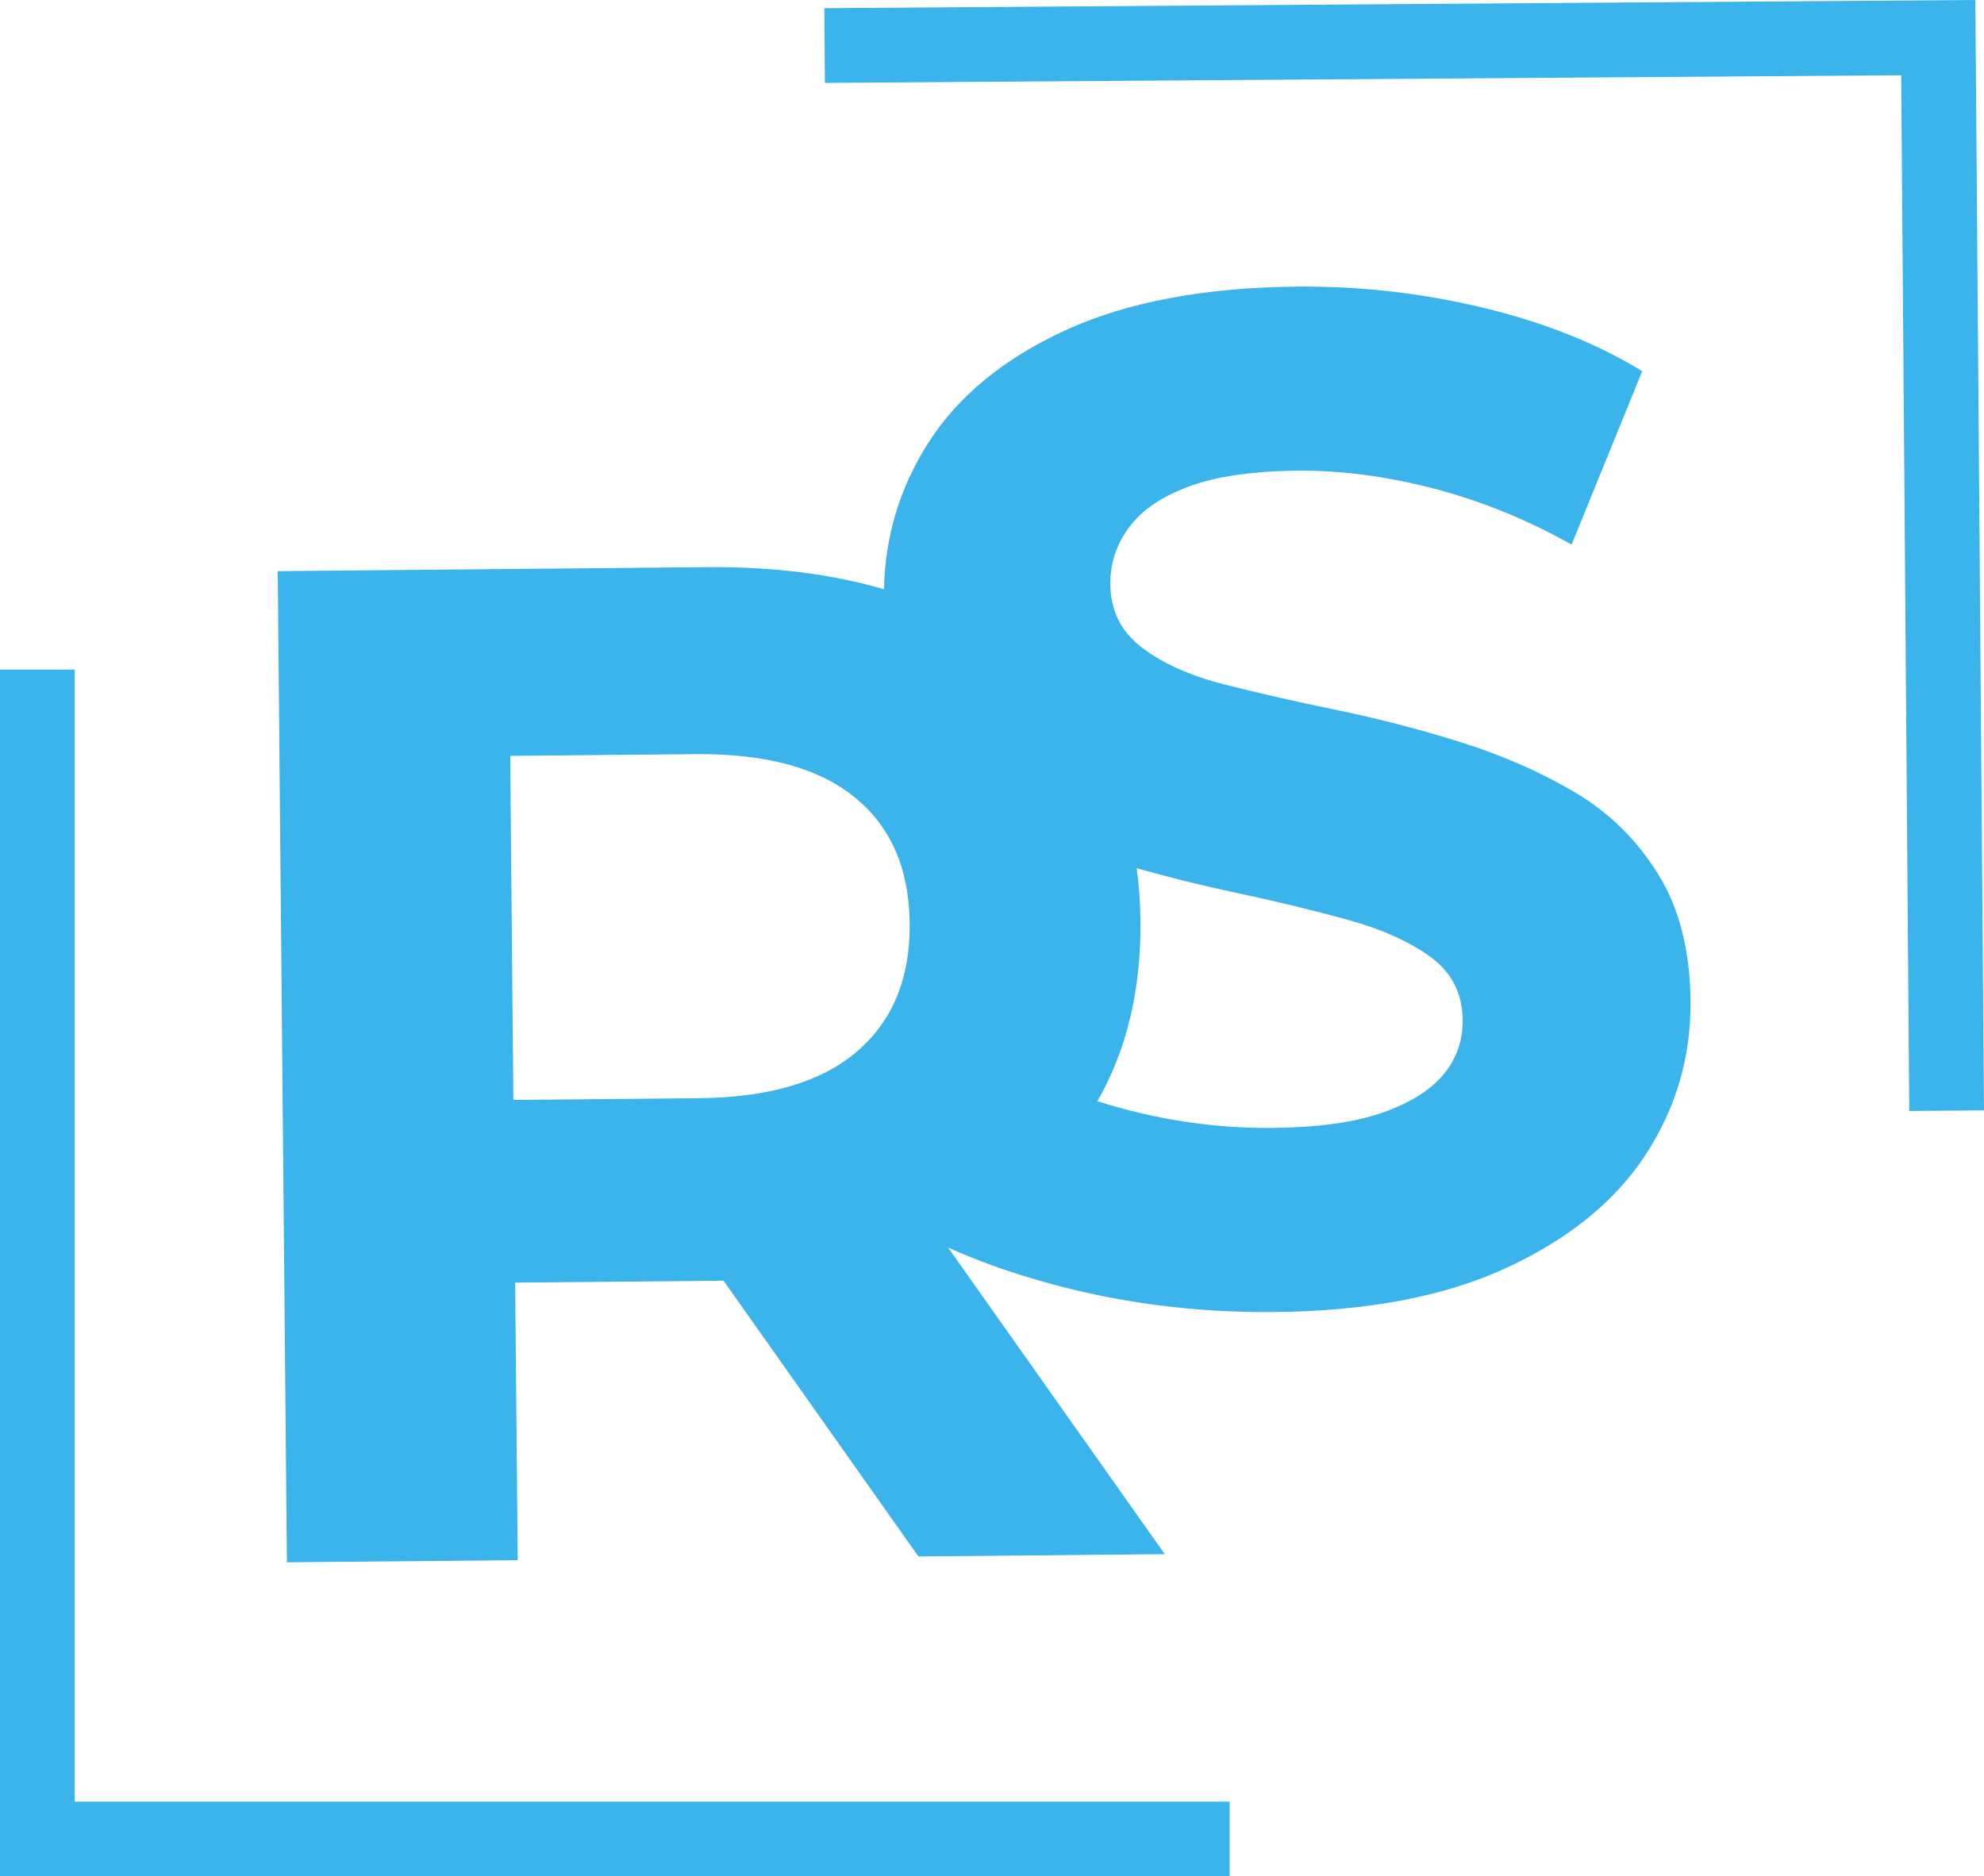 <?xml version="1.0" encoding="UTF-8"?>
<svg id="Layer_2" data-name="Layer 2" xmlns="http://www.w3.org/2000/svg" viewBox="0 0 504.33 476.99">
  <defs>
    <style>
      .cls-1 {
        fill: #3bb3eb;
      }
    </style>
  </defs>
  <g id="Layer_1-2" data-name="Layer 1">
    <g>
      <path class="cls-1" d="M400.07,201.25c-8.69-5.08-18.21-9.25-28.55-12.51-10.35-3.26-20.82-5.98-31.39-8.17-10.58-2.18-20.2-4.37-28.86-6.57-8.66-2.2-15.65-5.31-20.96-9.35-5.32-4.03-8.01-9.4-8.07-16.12-.05-5.28,1.53-10.09,4.73-14.44,3.2-4.35,8.26-7.82,15.2-10.4,6.93-2.58,16.16-3.93,27.68-4.04,11.03-.1,22.57,1.41,34.6,4.54,12.03,3.13,23.71,7.88,35.05,14.25l17.95-44.08c-11.58-7.09-25.13-12.48-40.65-16.18-15.51-3.69-31.19-5.47-47.03-5.32-23.76,.22-43.46,3.95-59.11,11.17-15.65,7.23-27.26,16.81-34.83,28.76-7.13,11.25-10.84,23.58-11.13,37-13.32-3.89-28.34-5.77-45.04-5.61l-109.06,1.01,2.33,251.96,58.67-.54-.65-70.55,50.39-.47c.86,0,1.71-.03,2.57-.05l49.55,70.12,62.63-.58-55.09-77.95c7.37,3.34,15.6,6.29,24.7,8.84,18.64,5.23,38.05,7.75,58.21,7.56,23.76-.22,43.52-4,59.29-11.35s27.5-16.93,35.19-28.76c7.69-11.83,11.47-24.82,11.34-38.98-.12-12.96-2.92-23.79-8.4-32.5-5.48-8.71-12.56-15.6-21.25-20.68Zm-182.81,1.42c9.19,7.47,13.85,18.17,13.98,32.09,.13,13.92-4.33,24.76-13.38,32.52-9.05,7.77-22.45,11.73-40.21,11.89l-47.15,.44-.81-87.46,47.15-.44c17.75-.16,31.23,3.49,40.42,10.96Zm149.63,70.52c-3.33,3.99-8.52,7.22-15.57,9.68-7.06,2.47-16.34,3.75-27.86,3.86-14.93,.14-29.77-2.13-44.51-6.79,7.45-12.97,11.11-28.21,10.95-45.72-.04-4.66-.36-9.17-.95-13.51,8.36,2.36,16.68,4.43,24.96,6.18,10.34,2.19,19.9,4.5,28.68,6.93,8.78,2.44,15.83,5.61,21.15,9.52,5.31,3.91,8,9.23,8.07,15.94,.05,5.28-1.59,9.91-4.91,13.9Z"/>
      <polygon class="cls-1" points="19 170.21 0 170.21 0 476.99 312.58 476.99 312.58 457.99 19 457.99 19 170.21"/>
      <polygon class="cls-1" points="209.55 2.08 209.68 21.08 483.28 19.13 485.33 282.41 504.33 282.27 502.13 0 209.55 2.08"/>
    </g>
  </g>
</svg>